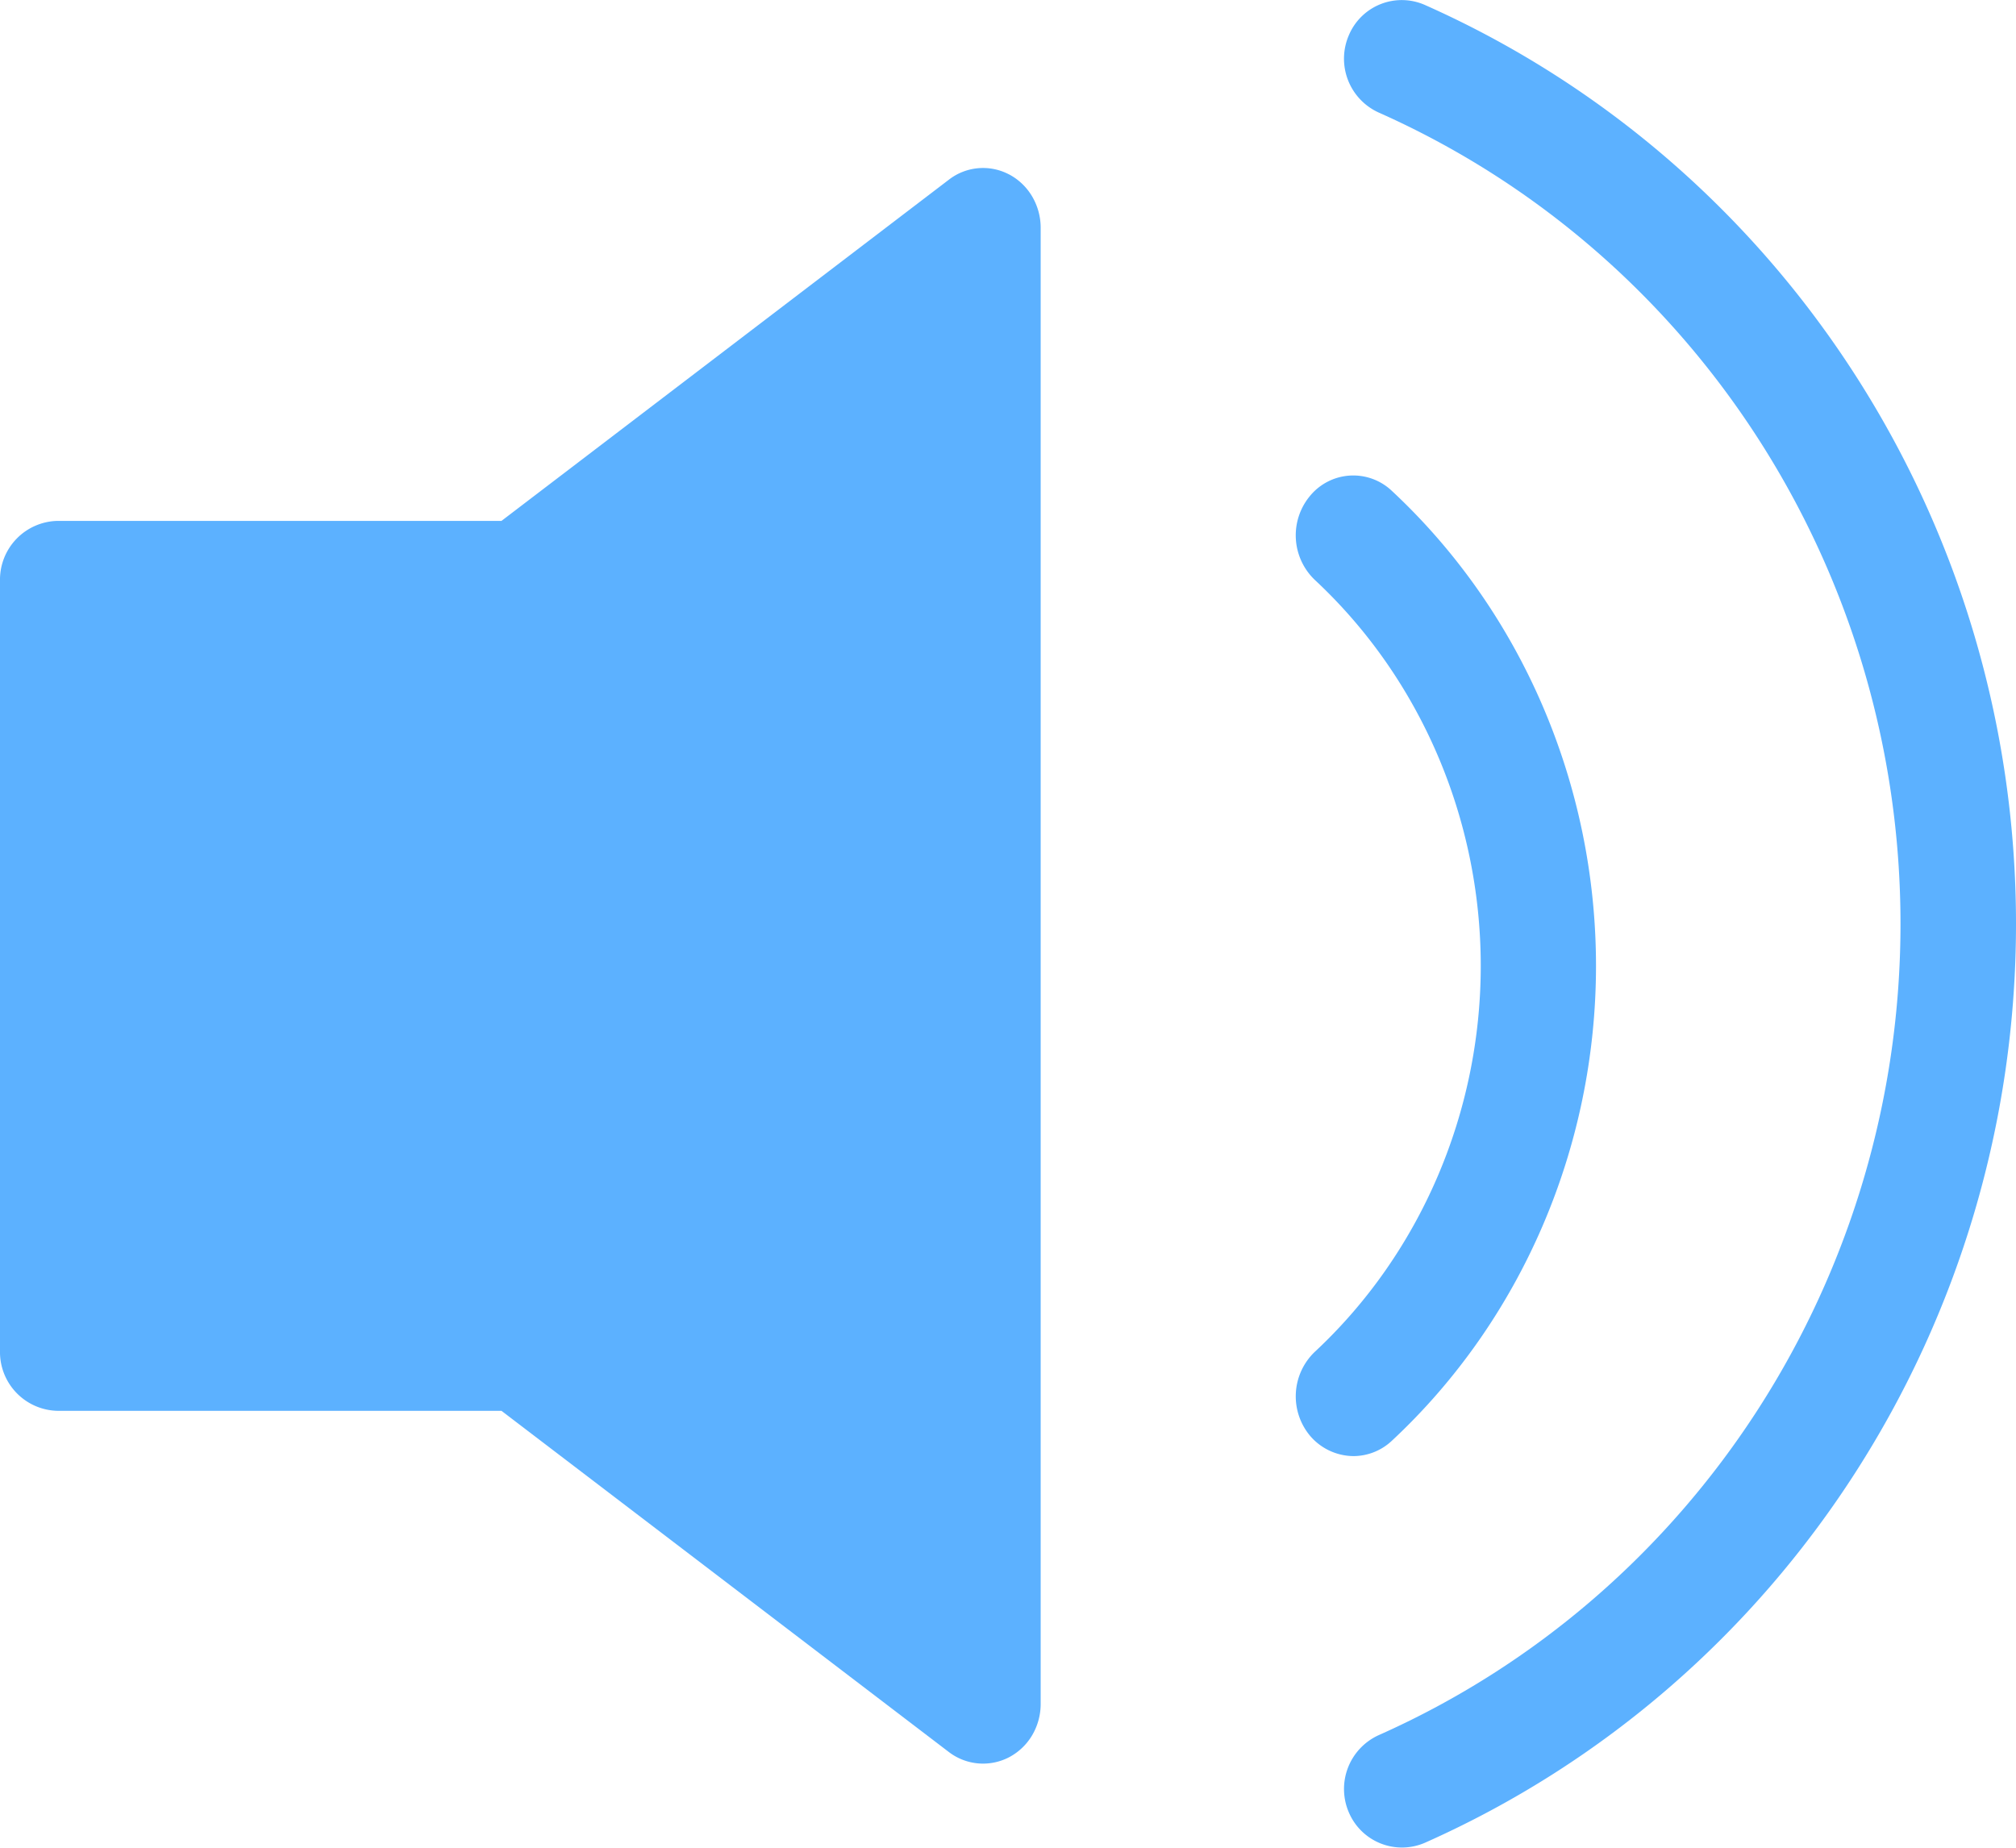 <svg width="24" height="22" fill="none" xmlns="http://www.w3.org/2000/svg"><path d="M16.963.059a.683.683 0 00-.905.36.704.704 0 00.355.921c3.774 1.678 6.212 5.47 6.212 9.66s-2.438 7.982-6.213 9.66a.704.704 0 00-.354.92.687.687 0 00.905.361C21.238 20.041 24 15.746 24 11S21.238 1.96 16.963.059z" fill="#5CB1FF"/><path d="M16.568 5.843a.667.667 0 00-.968.056.734.734 0 00.054 1.007c1.255 1.17 1.974 2.843 1.974 4.594 0 1.75-.72 3.425-1.974 4.594A.733.733 0 0015.6 17.1a.685.685 0 00.511.237.67.67 0 00.457-.181C18.114 15.717 19 13.656 19 11.5s-.886-4.218-2.432-5.657zm-4.555-3.766a.664.664 0 00-.715.061L5.97 6.202H.686A.7.7 0 000 6.916v9.168a.7.7 0 00.686.714H5.97l5.328 4.064a.67.67 0 00.716.06.697.697 0 00.274-.262.734.734 0 00.101-.373V2.713a.735.735 0 00-.101-.373.698.698 0 00-.274-.263z" fill="#5CB1FF"/></svg>